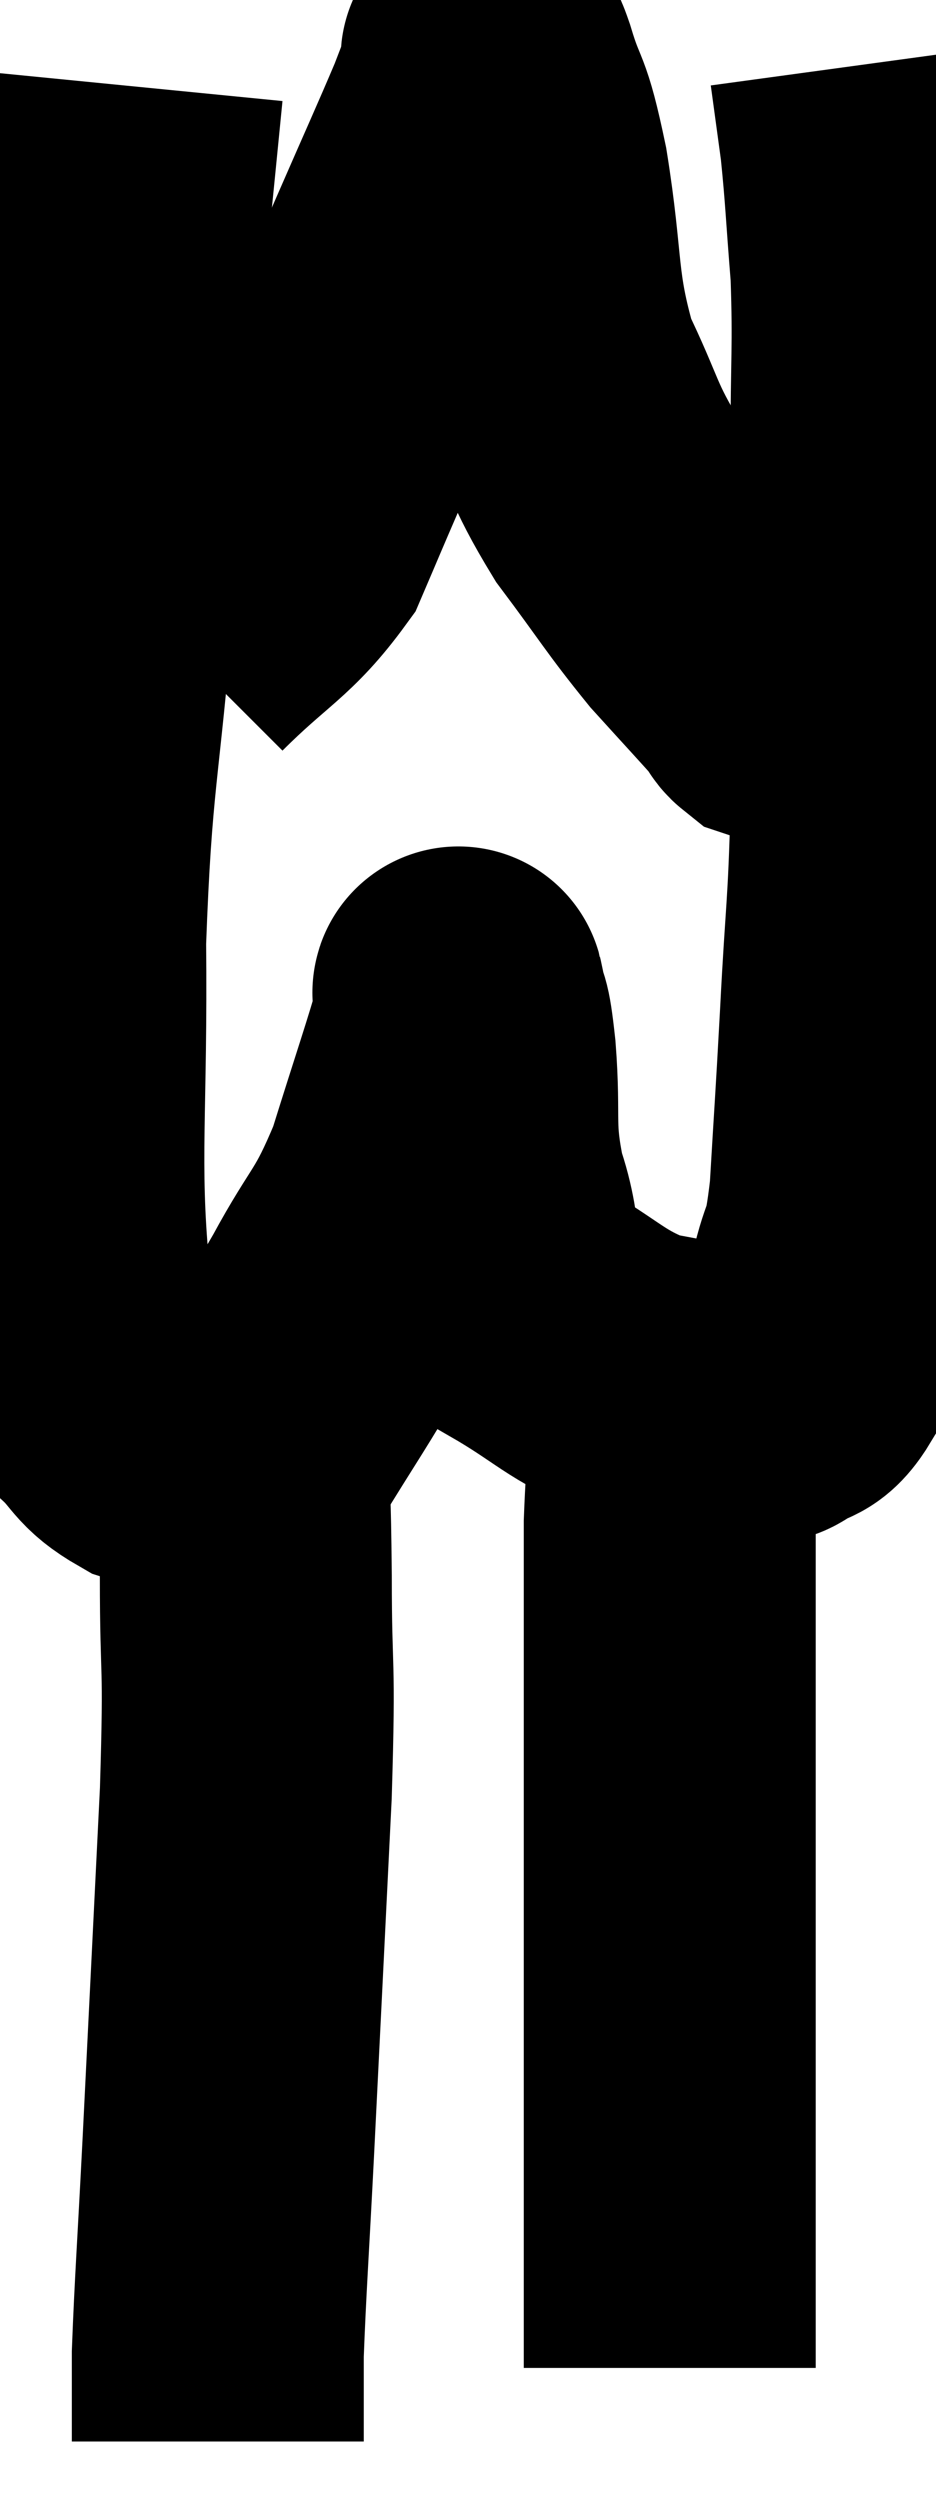 <svg xmlns="http://www.w3.org/2000/svg" viewBox="11.99 2.715 16.03 42.805" width="16.03" height="42.805"><path d="M 14.34 4.2 C 14.13 6.33, 14.13 6.285, 13.92 8.46 C 13.71 10.68, 13.725 10.305, 13.5 12.9 C 13.26 15.87, 13.125 15.93, 13.02 18.84 C 13.05 21.69, 12.9 22.605, 13.08 24.54 C 13.41 25.56, 13.365 25.875, 13.74 26.58 C 14.16 26.97, 14.085 27.075, 14.58 27.36 C 15.15 27.54, 15.285 27.675, 15.72 27.72 C 16.02 27.63, 15.795 28.2, 16.32 27.54 C 17.07 26.31, 17.145 26.25, 17.82 25.08 C 18.42 23.97, 18.51 24.09, 19.02 22.86 C 19.44 21.51, 19.65 20.91, 19.86 20.16 C 19.86 20.01, 19.86 19.95, 19.86 19.86 C 19.86 19.83, 19.815 19.575, 19.86 19.8 C 19.95 20.28, 19.95 19.935, 20.04 20.76 C 20.13 21.93, 19.995 22.005, 20.22 23.1 C 20.58 24.12, 20.265 24.345, 20.94 25.14 C 21.93 25.71, 22.005 25.92, 22.92 26.28 C 23.76 26.43, 24.06 26.505, 24.6 26.58 C 24.84 26.58, 24.93 26.58, 25.08 26.58 C 25.14 26.58, 25.02 26.7, 25.2 26.58 C 25.5 26.34, 25.53 26.55, 25.8 26.1 C 26.04 25.44, 26.07 25.515, 26.28 24.78 C 26.46 23.97, 26.505 24.33, 26.64 23.16 C 26.73 21.63, 26.73 21.75, 26.82 20.1 C 26.91 18.33, 26.955 18.345, 27 16.56 C 27 14.76, 27 14.505, 27 12.96 C 27 11.67, 27 11.775, 27 10.38 C 27 8.88, 27.045 8.685, 27 7.38 C 26.91 6.27, 26.91 6.045, 26.82 5.16 C 26.73 4.5, 26.685 4.17, 26.64 3.84 C 26.64 3.84, 26.64 3.84, 26.64 3.84 C 26.64 3.84, 26.64 3.84, 26.64 3.84 L 26.64 3.84" fill="none" stroke="black" stroke-width="5"></path><path d="M 15.06 13.8 C 15.99 12.87, 16.275 12.825, 16.92 11.94 C 17.28 11.1, 17.115 11.475, 17.64 10.26 C 18.33 8.67, 18.42 8.46, 19.02 7.08 C 19.53 5.91, 19.71 5.52, 20.04 4.74 C 20.19 4.35, 20.265 4.155, 20.34 3.96 C 20.34 3.96, 20.325 3.975, 20.34 3.96 C 20.37 3.93, 20.25 3.465, 20.4 3.9 C 20.67 4.8, 20.67 4.41, 20.94 5.7 C 21.21 7.38, 21.075 7.665, 21.48 9.06 C 22.02 10.17, 21.93 10.245, 22.56 11.28 C 23.28 12.24, 23.355 12.405, 24 13.2 C 24.57 13.83, 24.825 14.1, 25.14 14.46 C 25.2 14.55, 25.185 14.58, 25.26 14.64 C 25.35 14.67, 25.395 14.685, 25.44 14.7 L 25.44 14.7" fill="none" stroke="black" stroke-width="5"></path><path d="M 16.14 27.36 C 16.17 28.53, 16.185 28.185, 16.2 29.7 C 16.2 31.56, 16.275 30.975, 16.2 33.42 C 16.05 36.45, 16.02 37.08, 15.9 39.48 C 15.81 41.25, 15.765 41.835, 15.72 43.02 C 15.72 43.62, 15.72 43.845, 15.72 44.22 C 15.72 44.37, 15.72 44.445, 15.72 44.52 L 15.72 44.52" fill="none" stroke="black" stroke-width="5"></path><path d="M 23.64 25.56 C 23.64 26.04, 23.685 25.71, 23.64 26.52 C 23.55 27.66, 23.505 27.615, 23.46 28.8 C 23.46 30.03, 23.46 29.91, 23.46 31.26 C 23.46 32.73, 23.46 33, 23.46 34.2 C 23.46 35.13, 23.46 35.235, 23.46 36.06 C 23.46 36.78, 23.46 36.66, 23.46 37.5 C 23.46 38.46, 23.46 38.64, 23.46 39.42 C 23.46 40.02, 23.46 40.095, 23.46 40.62 C 23.46 41.07, 23.46 41.175, 23.46 41.52 C 23.46 41.76, 23.46 41.565, 23.46 42 C 23.46 42.63, 23.46 42.945, 23.46 43.26 C 23.46 43.26, 23.46 43.26, 23.46 43.26 L 23.46 43.26" fill="none" stroke="black" stroke-width="5"></path></svg>